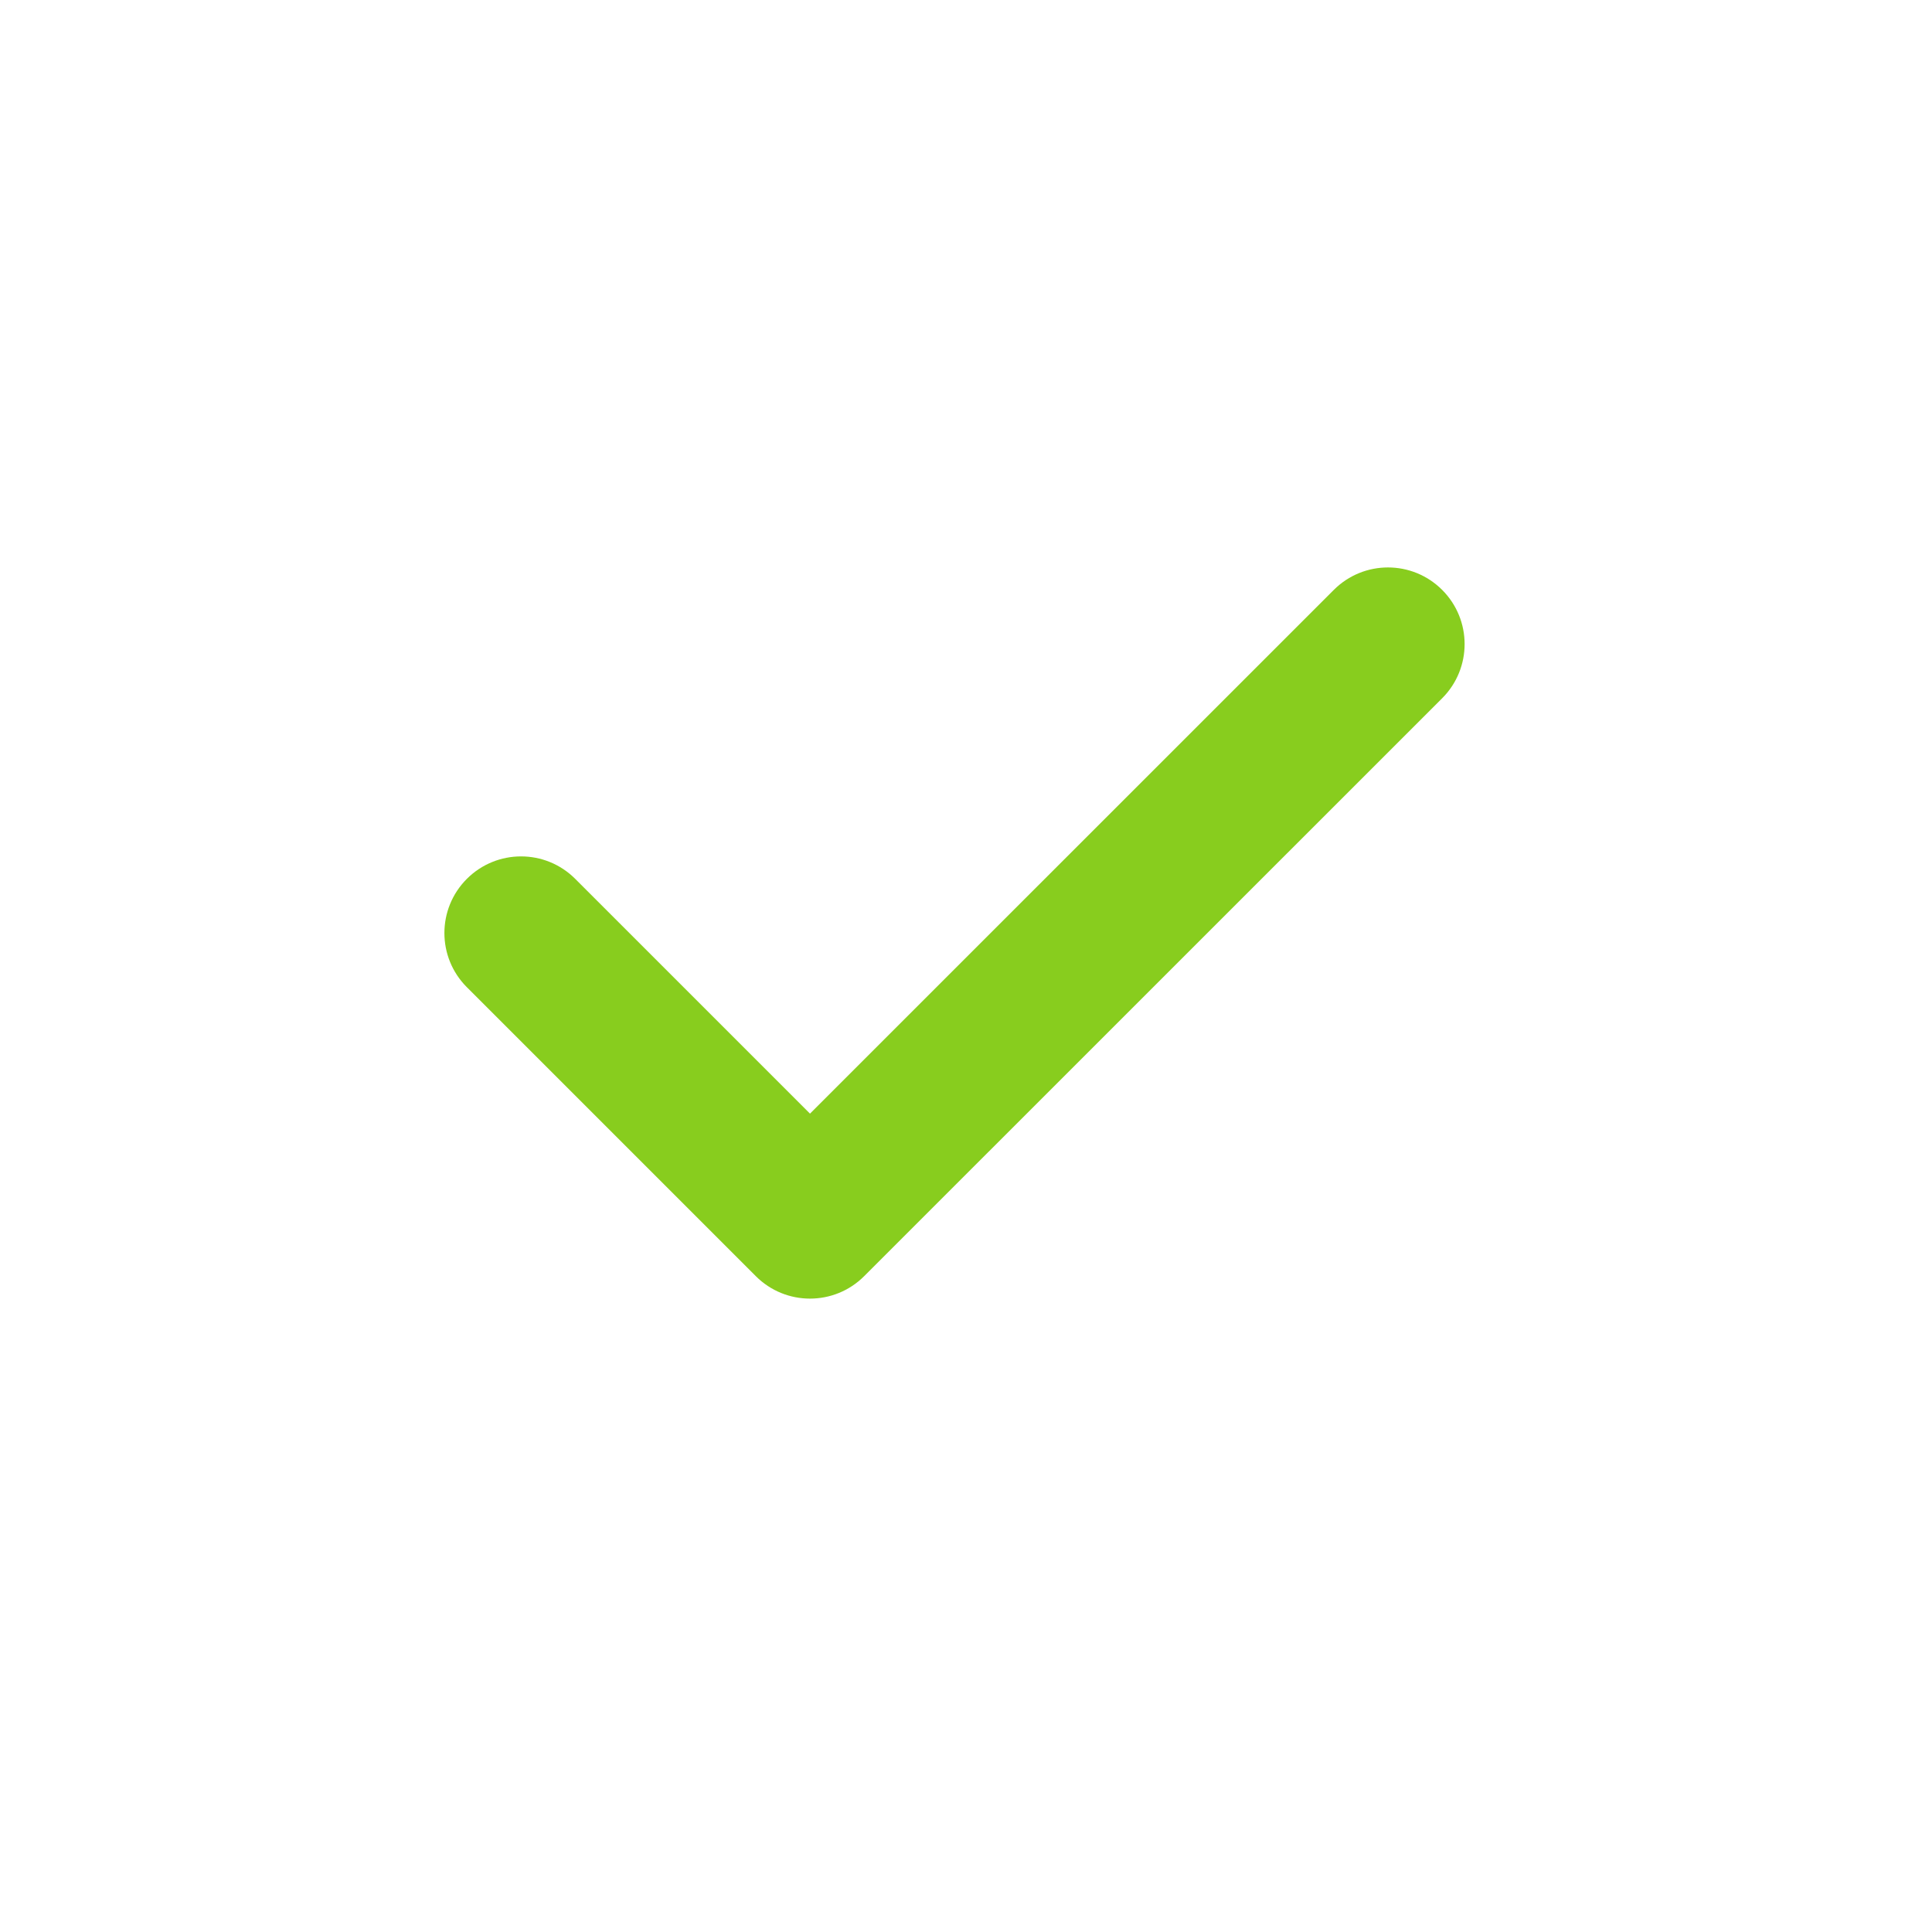 <?xml version="1.0" standalone="no"?><!DOCTYPE svg PUBLIC "-//W3C//DTD SVG 1.1//EN" "http://www.w3.org/Graphics/SVG/1.1/DTD/svg11.dtd"><svg class="icon" width="32px" height="32.00px" viewBox="0 0 1024 1024" version="1.1" xmlns="http://www.w3.org/2000/svg"><path fill="#88CD1E" d="M764.381 370.090l-306.354 306.3c-7.934 7.934-18.297 11.899-28.716 11.899s-20.783-3.965-28.716-11.899l-153.151-153.15c-15.867-15.867-15.867-41.568 0-57.431s41.568-15.867 57.431 0l124.437 124.437 277.634-277.588c15.867-15.867 41.568-15.867 57.431 0 15.867 15.865 15.867 41.567 0.001 57.431z" /></svg>